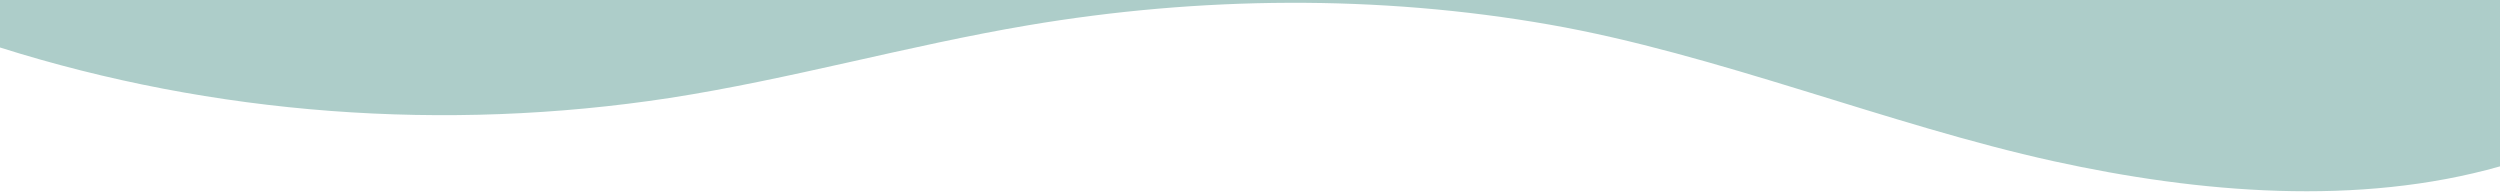 <svg width="1440" height="111" viewBox="0 0 1440 111" fill="none" xmlns="http://www.w3.org/2000/svg">
<path d="M385.668 56.44C455.268 45.65 522.66 26.31 592.068 14.58C690.936 -2.14 793.896 -3.15 892.608 14.19C988.536 31 1088 72 1182.79 92.83C1266.85 111.31 1358.63 118.92 1440 95.83V0H0V27.35C122.959 66.204 256.336 76.264 385.668 56.44Z" fill="#ADCDC9"/>
</svg>
